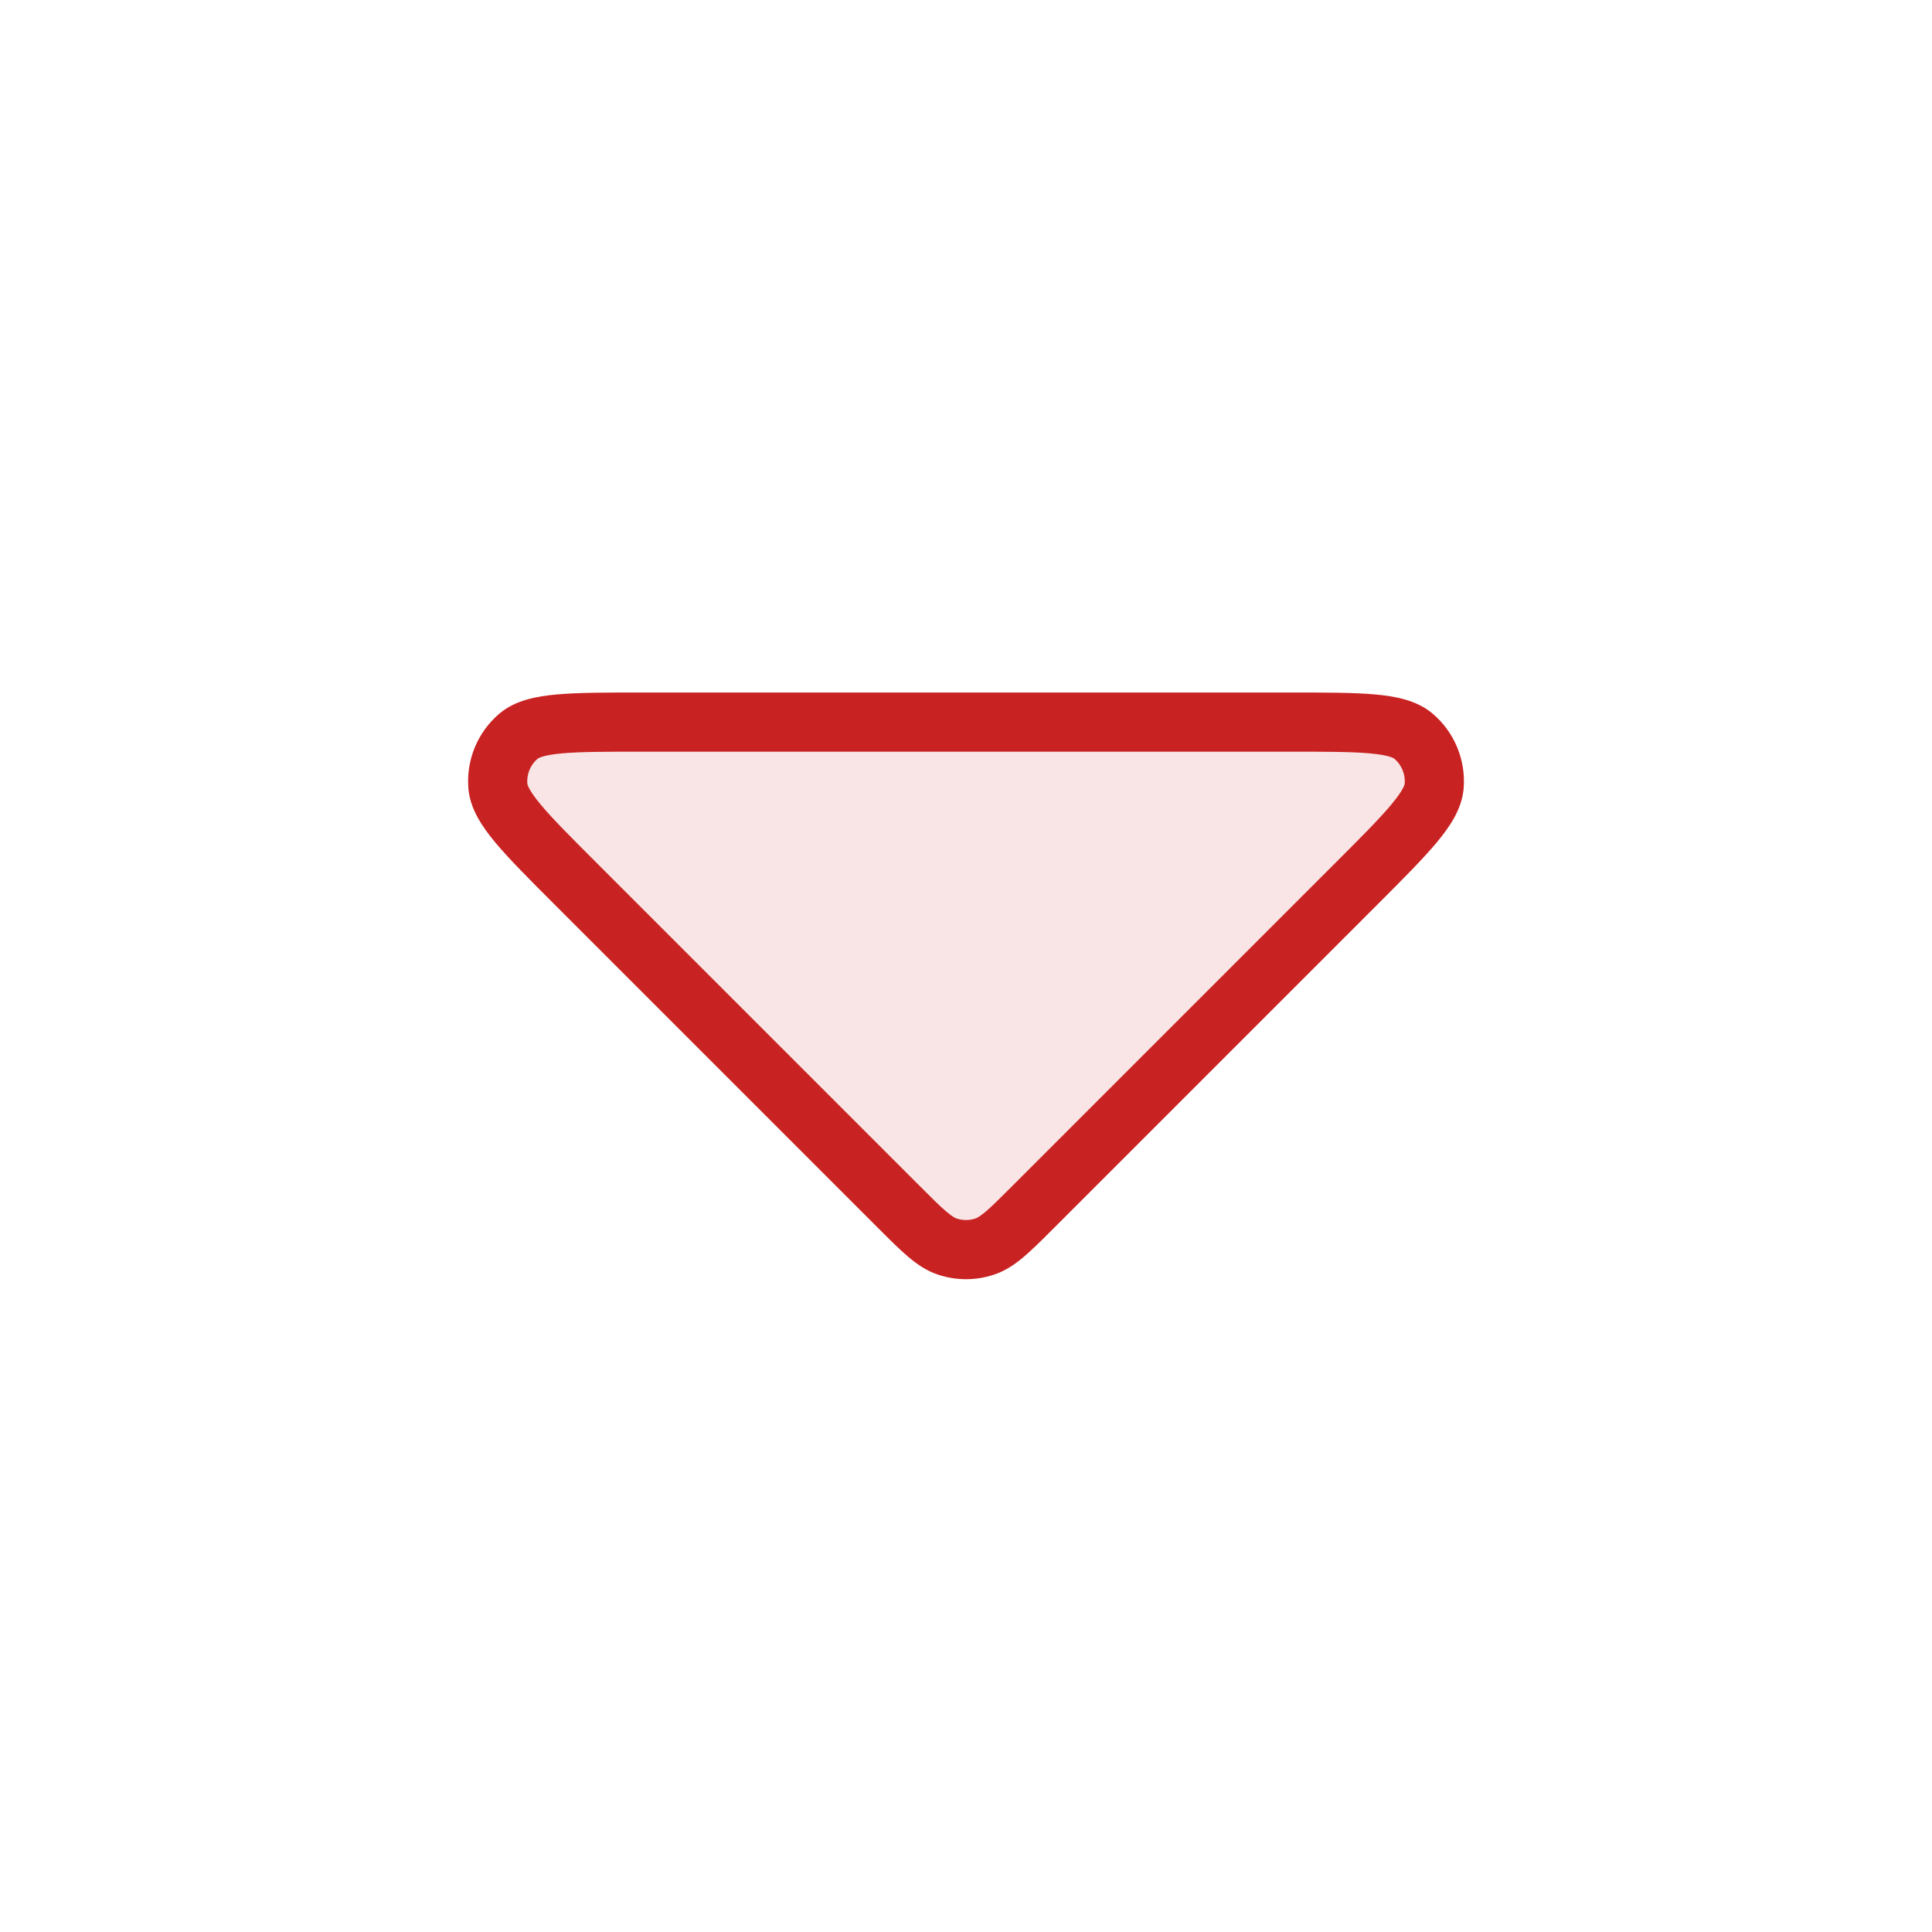 <svg width="49" height="49" viewBox="0 0 49 49" fill="none" xmlns="http://www.w3.org/2000/svg">
<path opacity="0.12" d="M26.197 30.617C25.603 31.211 25.306 31.508 24.963 31.62C24.662 31.718 24.338 31.718 24.037 31.62C23.694 31.508 23.397 31.211 22.803 30.617L14.597 22.412C13.312 21.126 12.669 20.484 12.626 19.932C12.588 19.453 12.782 18.986 13.147 18.674C13.568 18.314 14.477 18.314 16.294 18.314L32.706 18.314C34.523 18.314 35.432 18.314 35.853 18.674C36.218 18.986 36.412 19.453 36.374 19.932C36.331 20.484 35.688 21.126 34.403 22.412L26.197 30.617Z" fill="#C92222"/>
<path fill-rule="evenodd" clip-rule="evenodd" d="M35.366 19.244C35.548 19.4 35.645 19.634 35.627 19.873C35.625 19.897 35.595 20.038 35.279 20.415C34.979 20.774 34.526 21.228 33.873 21.881L25.667 30.087C25.361 30.393 25.163 30.59 25.001 30.728C24.845 30.86 24.772 30.894 24.732 30.906C24.581 30.955 24.419 30.955 24.268 30.906C24.229 30.894 24.155 30.86 24 30.728C23.837 30.59 23.639 30.393 23.334 30.087L15.128 21.881C14.475 21.228 14.021 20.774 13.721 20.415C13.405 20.038 13.376 19.897 13.374 19.873C13.355 19.634 13.452 19.4 13.634 19.244C13.652 19.229 13.773 19.15 14.263 19.106C14.729 19.065 15.371 19.064 16.294 19.064L32.706 19.064C33.63 19.064 34.271 19.065 34.737 19.107C35.228 19.15 35.348 19.229 35.366 19.244ZM37.122 19.991C37.178 19.273 36.888 18.571 36.34 18.104C35.937 17.759 35.393 17.659 34.87 17.612C34.329 17.564 33.621 17.564 32.745 17.564L32.706 17.564L16.294 17.564L16.256 17.564C15.38 17.564 14.671 17.564 14.131 17.612C13.607 17.659 13.063 17.759 12.66 18.104C12.113 18.571 11.822 19.273 11.879 19.991C11.92 20.519 12.234 20.975 12.571 21.378C12.919 21.794 13.42 22.295 14.04 22.915L14.067 22.942L22.273 31.148L22.293 31.168C22.573 31.448 22.814 31.689 23.029 31.871C23.256 32.064 23.502 32.235 23.805 32.333C24.257 32.48 24.744 32.48 25.195 32.333C25.498 32.235 25.745 32.064 25.972 31.871C26.186 31.689 26.428 31.448 26.707 31.168L26.728 31.148L34.934 22.942L34.961 22.915C35.58 22.295 36.081 21.794 36.429 21.378C36.767 20.975 37.08 20.519 37.122 19.991Z" fill="#C92222"/>
</svg>
